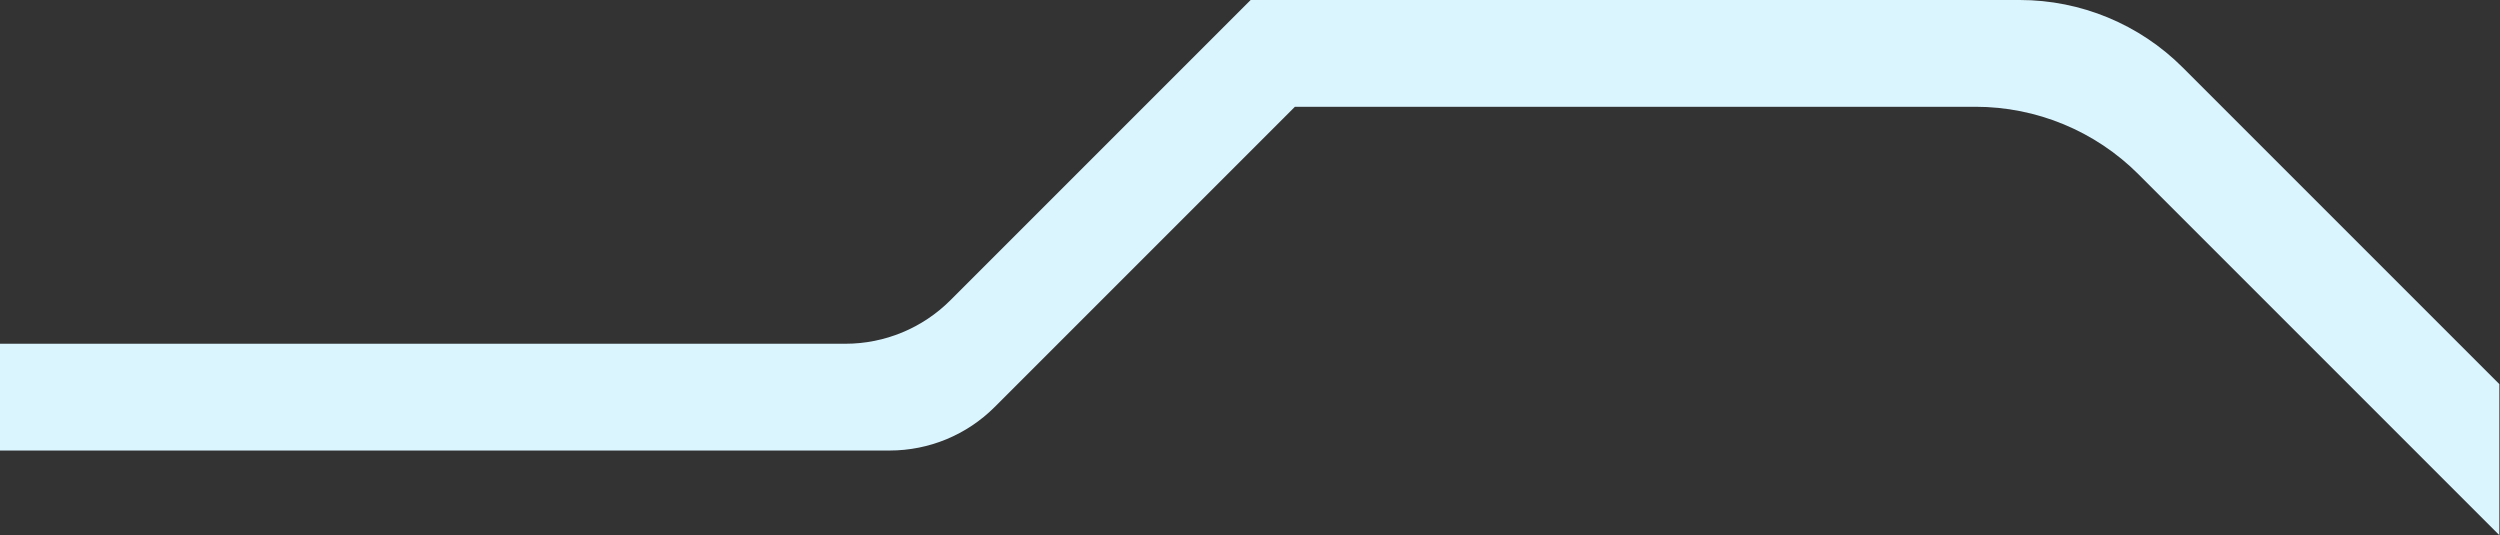 <svg width="1920" height="411" viewBox="0 0 1920 411" fill="none" xmlns="http://www.w3.org/2000/svg">
<rect x="0" y="0" width="1920" height="411" fill="#333333" stroke="none"/>
<path d="M649.28 264H-0.5L-1 346H683.28C713.514 346 742.511 333.989 763.89 312.61L994.5 82H1517.18C1564.13 82 1609.15 100.648 1642.34 133.842L1919.5 411V295L1676.34 51.842C1643.15 18.648 1598.13 0 1551.18 0H960.5L729.89 230.61C708.511 251.989 679.514 264 649.28 264Z" fill="#DBF5FF"/>
</svg>
